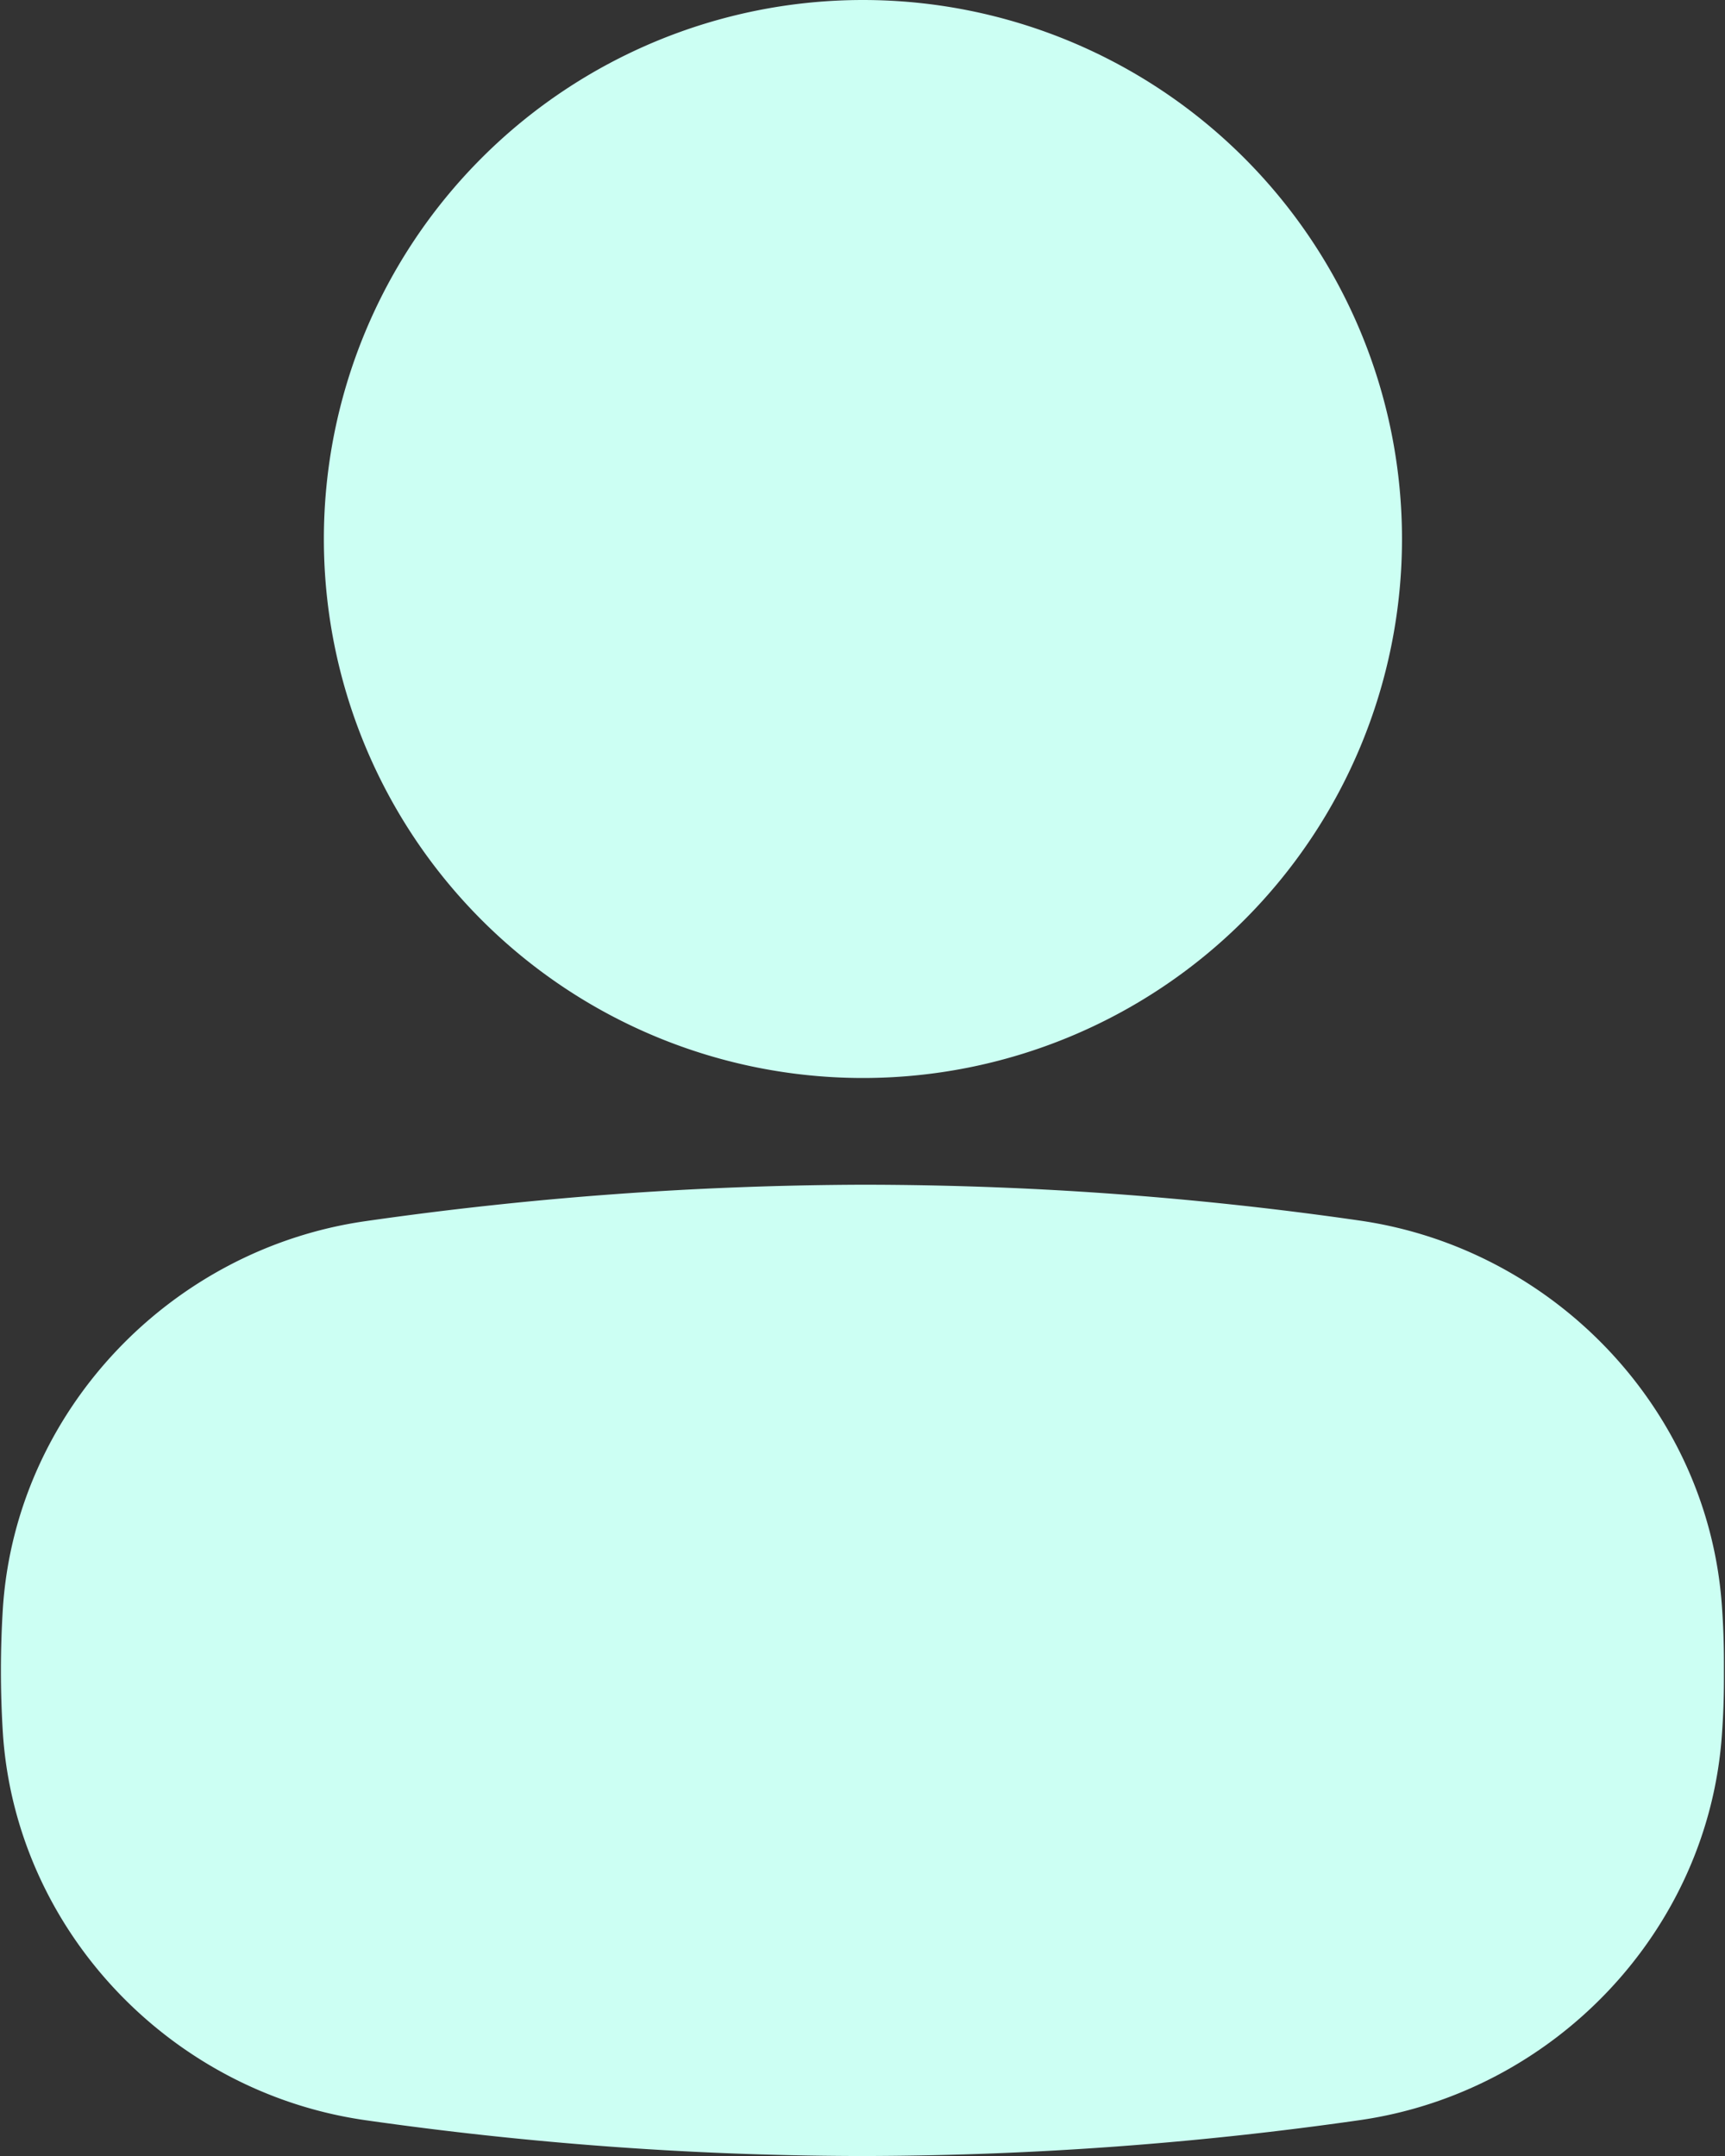 <svg xmlns="http://www.w3.org/2000/svg" width="16" height="20" fill="none" viewBox="0 0 16 20">
  <rect x="0" y="0" width="16" height="20" fill="#333333" stroke="none"/>
  <path fill="#CCFFF3" d="M3.39 11.328c-1.807.259-3.24 1.76-3.363 3.586a9.26 9.26 0 0 0 0 1.168C.15 17.91 1.583 19.41 3.39 19.668c1.506.215 3.013.326 4.52.332h.178a32.802 32.802 0 0 0 4.52-.332c1.808-.258 3.241-1.759 3.364-3.586.012-.166.018-.332.018-.504v-.166a7.2 7.2 0 0 0-.018-.504c-.123-1.827-1.556-3.327-3.364-3.586a32.319 32.319 0 0 0-4.612-.332 33.154 33.154 0 0 0-4.606.338ZM8.004 0a5 5 0 1 0 0 10 5 5 0 0 0 0-10Z"/>
</svg>
